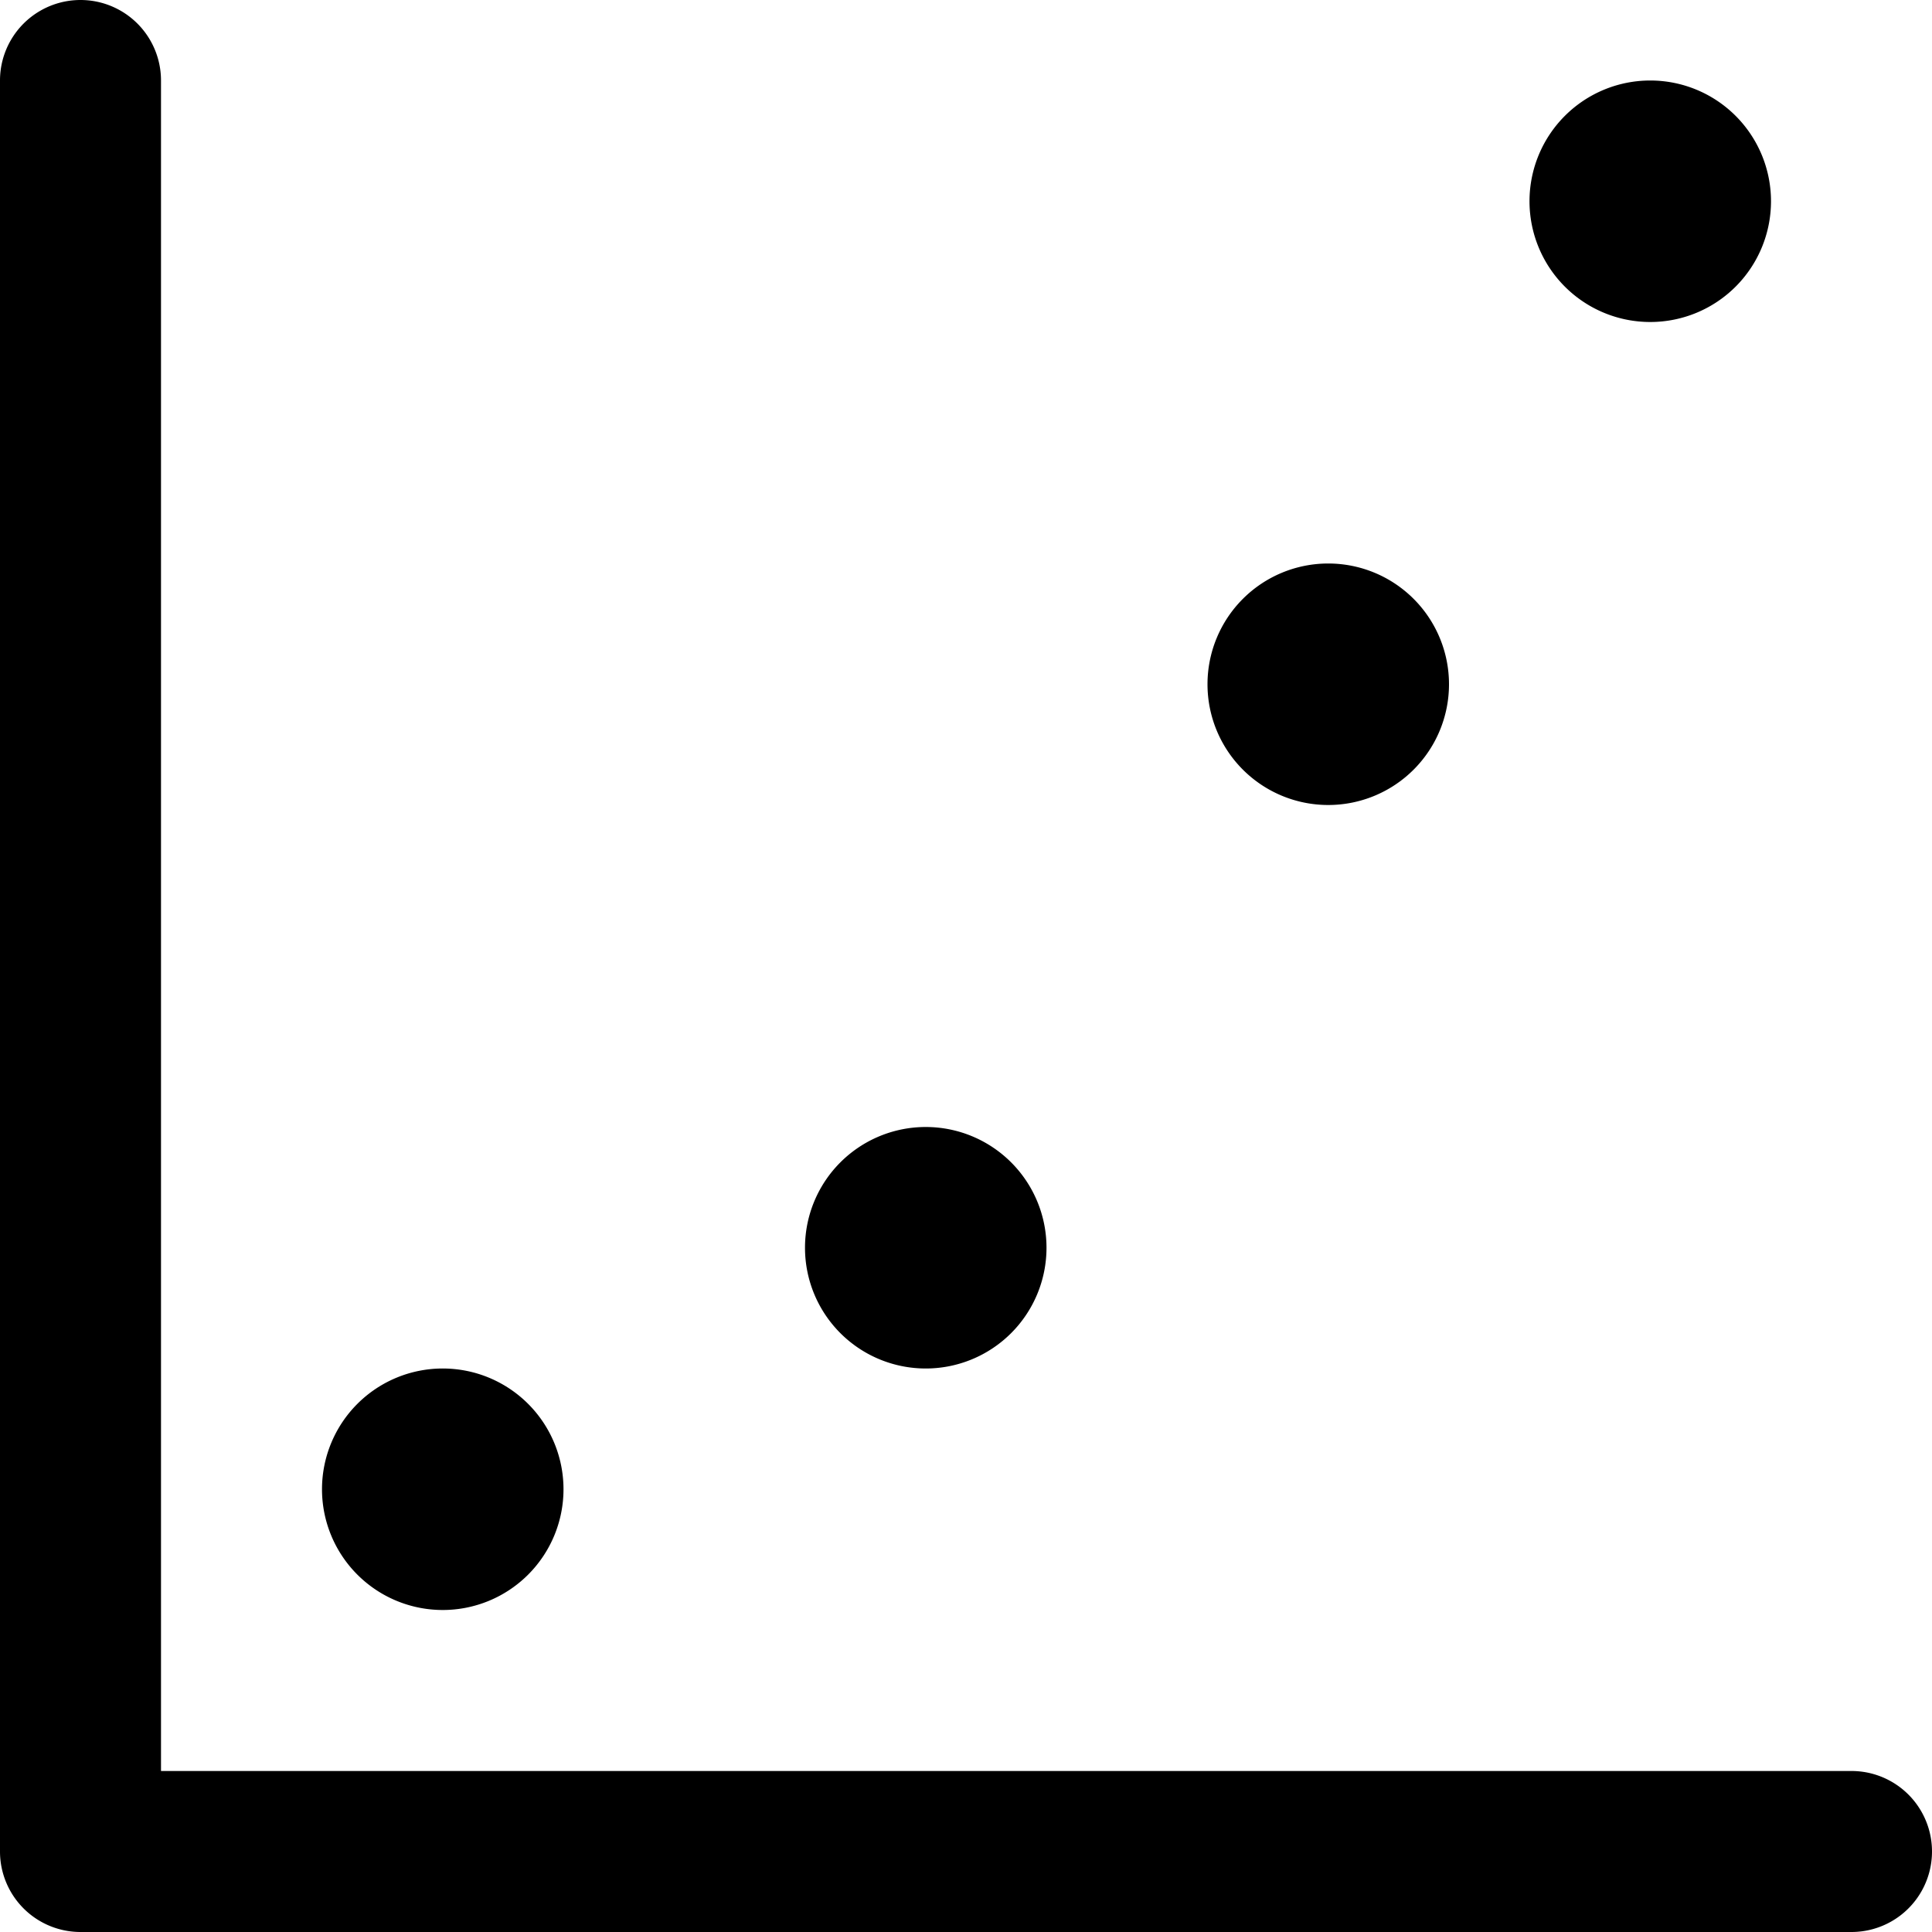 <svg id="Scatter_Graph" data-name="Scatter Graph" xmlns="http://www.w3.org/2000/svg" width="24" height="24" viewBox="0 0 24 24"><g id="Scatter_Graph_-_24" data-name="Scatter Graph - 24"><path d="M23,24H1a1,1,0,0,1-1-1V1A1,1,0,0,1,2,1V22H23a1,1,0,0,1,0,2ZM7,18.5A1.5,1.5,0,1,0,5.5,20,1.5,1.5,0,0,0,7,18.5Zm6-3A1.5,1.5,0,1,0,11.5,17,1.5,1.5,0,0,0,13,15.5Zm5-7A1.5,1.5,0,1,0,16.5,10,1.5,1.5,0,0,0,18,8.5Zm4-6A1.5,1.5,0,1,0,20.5,4,1.5,1.5,0,0,0,22,2.5Z"/></g></svg>